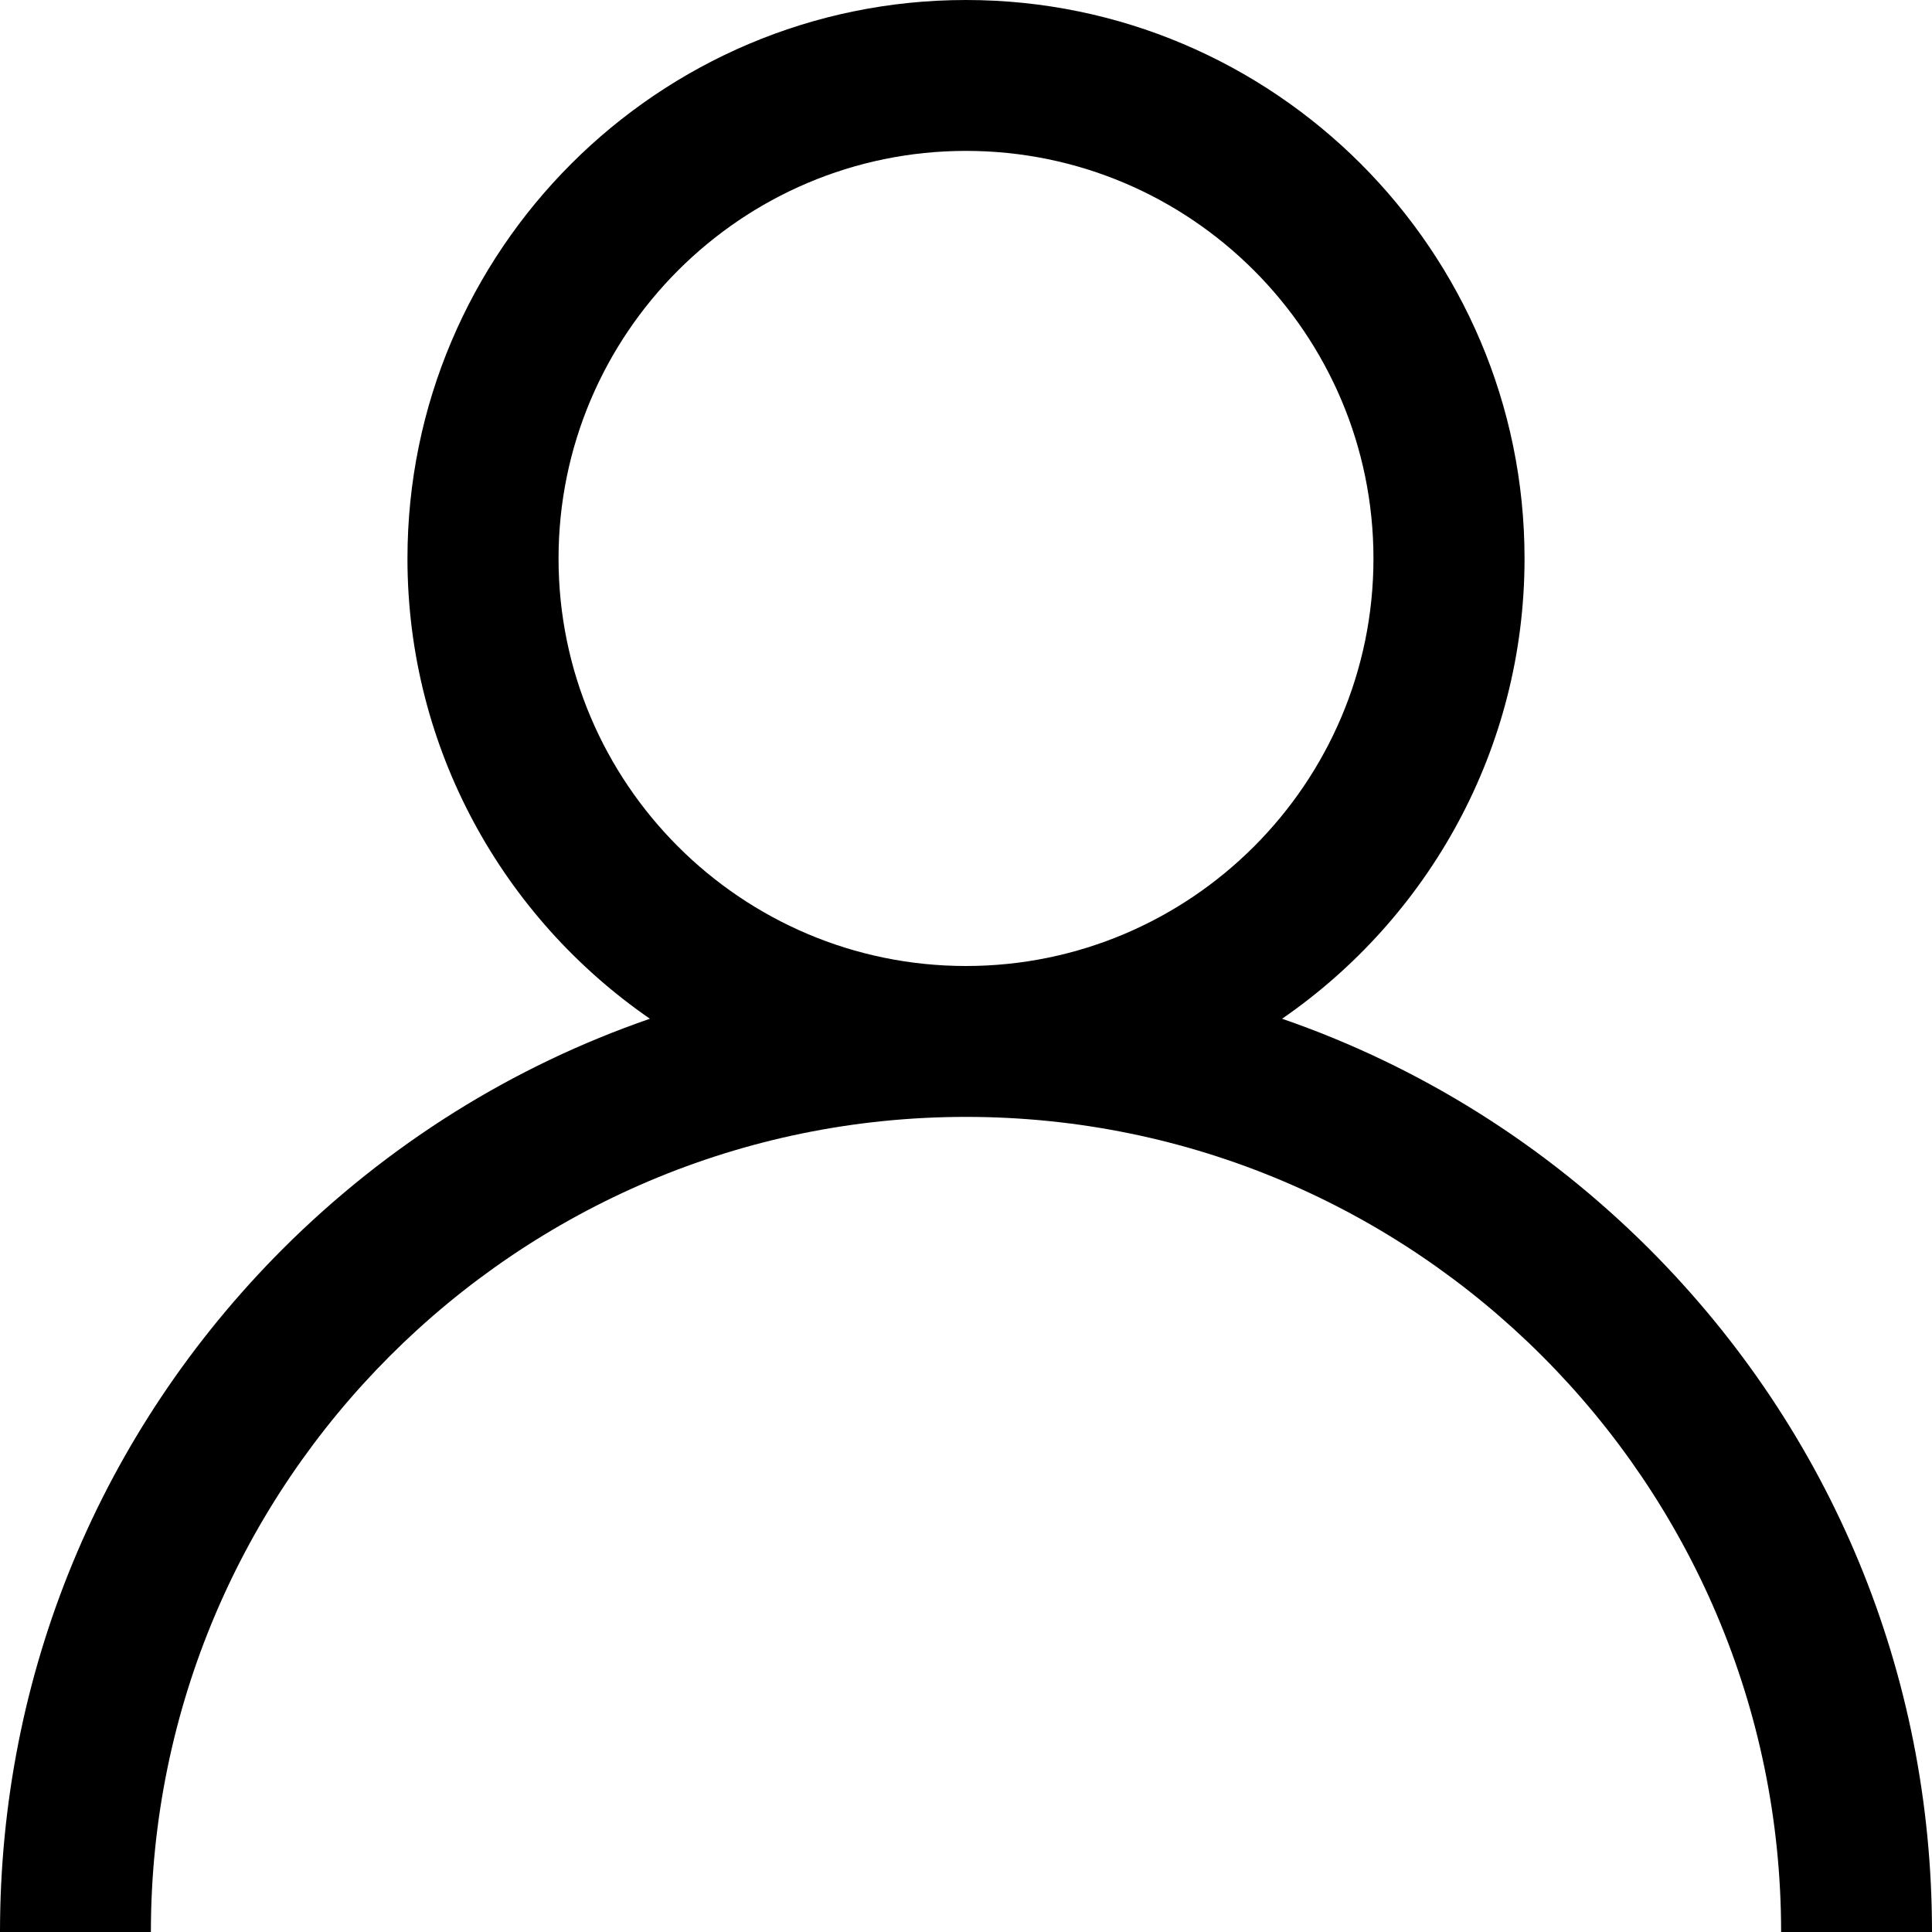 <svg width="10" height="10" viewBox="0 0 10 10" fill="none" xmlns="http://www.w3.org/2000/svg">
<path d="M8.536 6.464C7.991 5.92 7.343 5.517 6.636 5.273C7.393 4.751 7.891 3.878 7.891 2.891C7.891 1.297 6.594 0 5 0C3.406 0 2.109 1.297 2.109 2.891C2.109 3.878 2.607 4.751 3.364 5.273C2.657 5.517 2.009 5.92 1.464 6.464C0.52 7.409 0 8.664 0 10H0.781C0.781 7.674 2.674 5.781 5 5.781C7.326 5.781 9.219 7.674 9.219 10H10C10 8.664 9.48 7.409 8.536 6.464ZM5 5C3.837 5 2.891 4.054 2.891 2.891C2.891 1.728 3.837 0.781 5 0.781C6.163 0.781 7.109 1.728 7.109 2.891C7.109 4.054 6.163 5 5 5Z" fill="black"/>
</svg>
